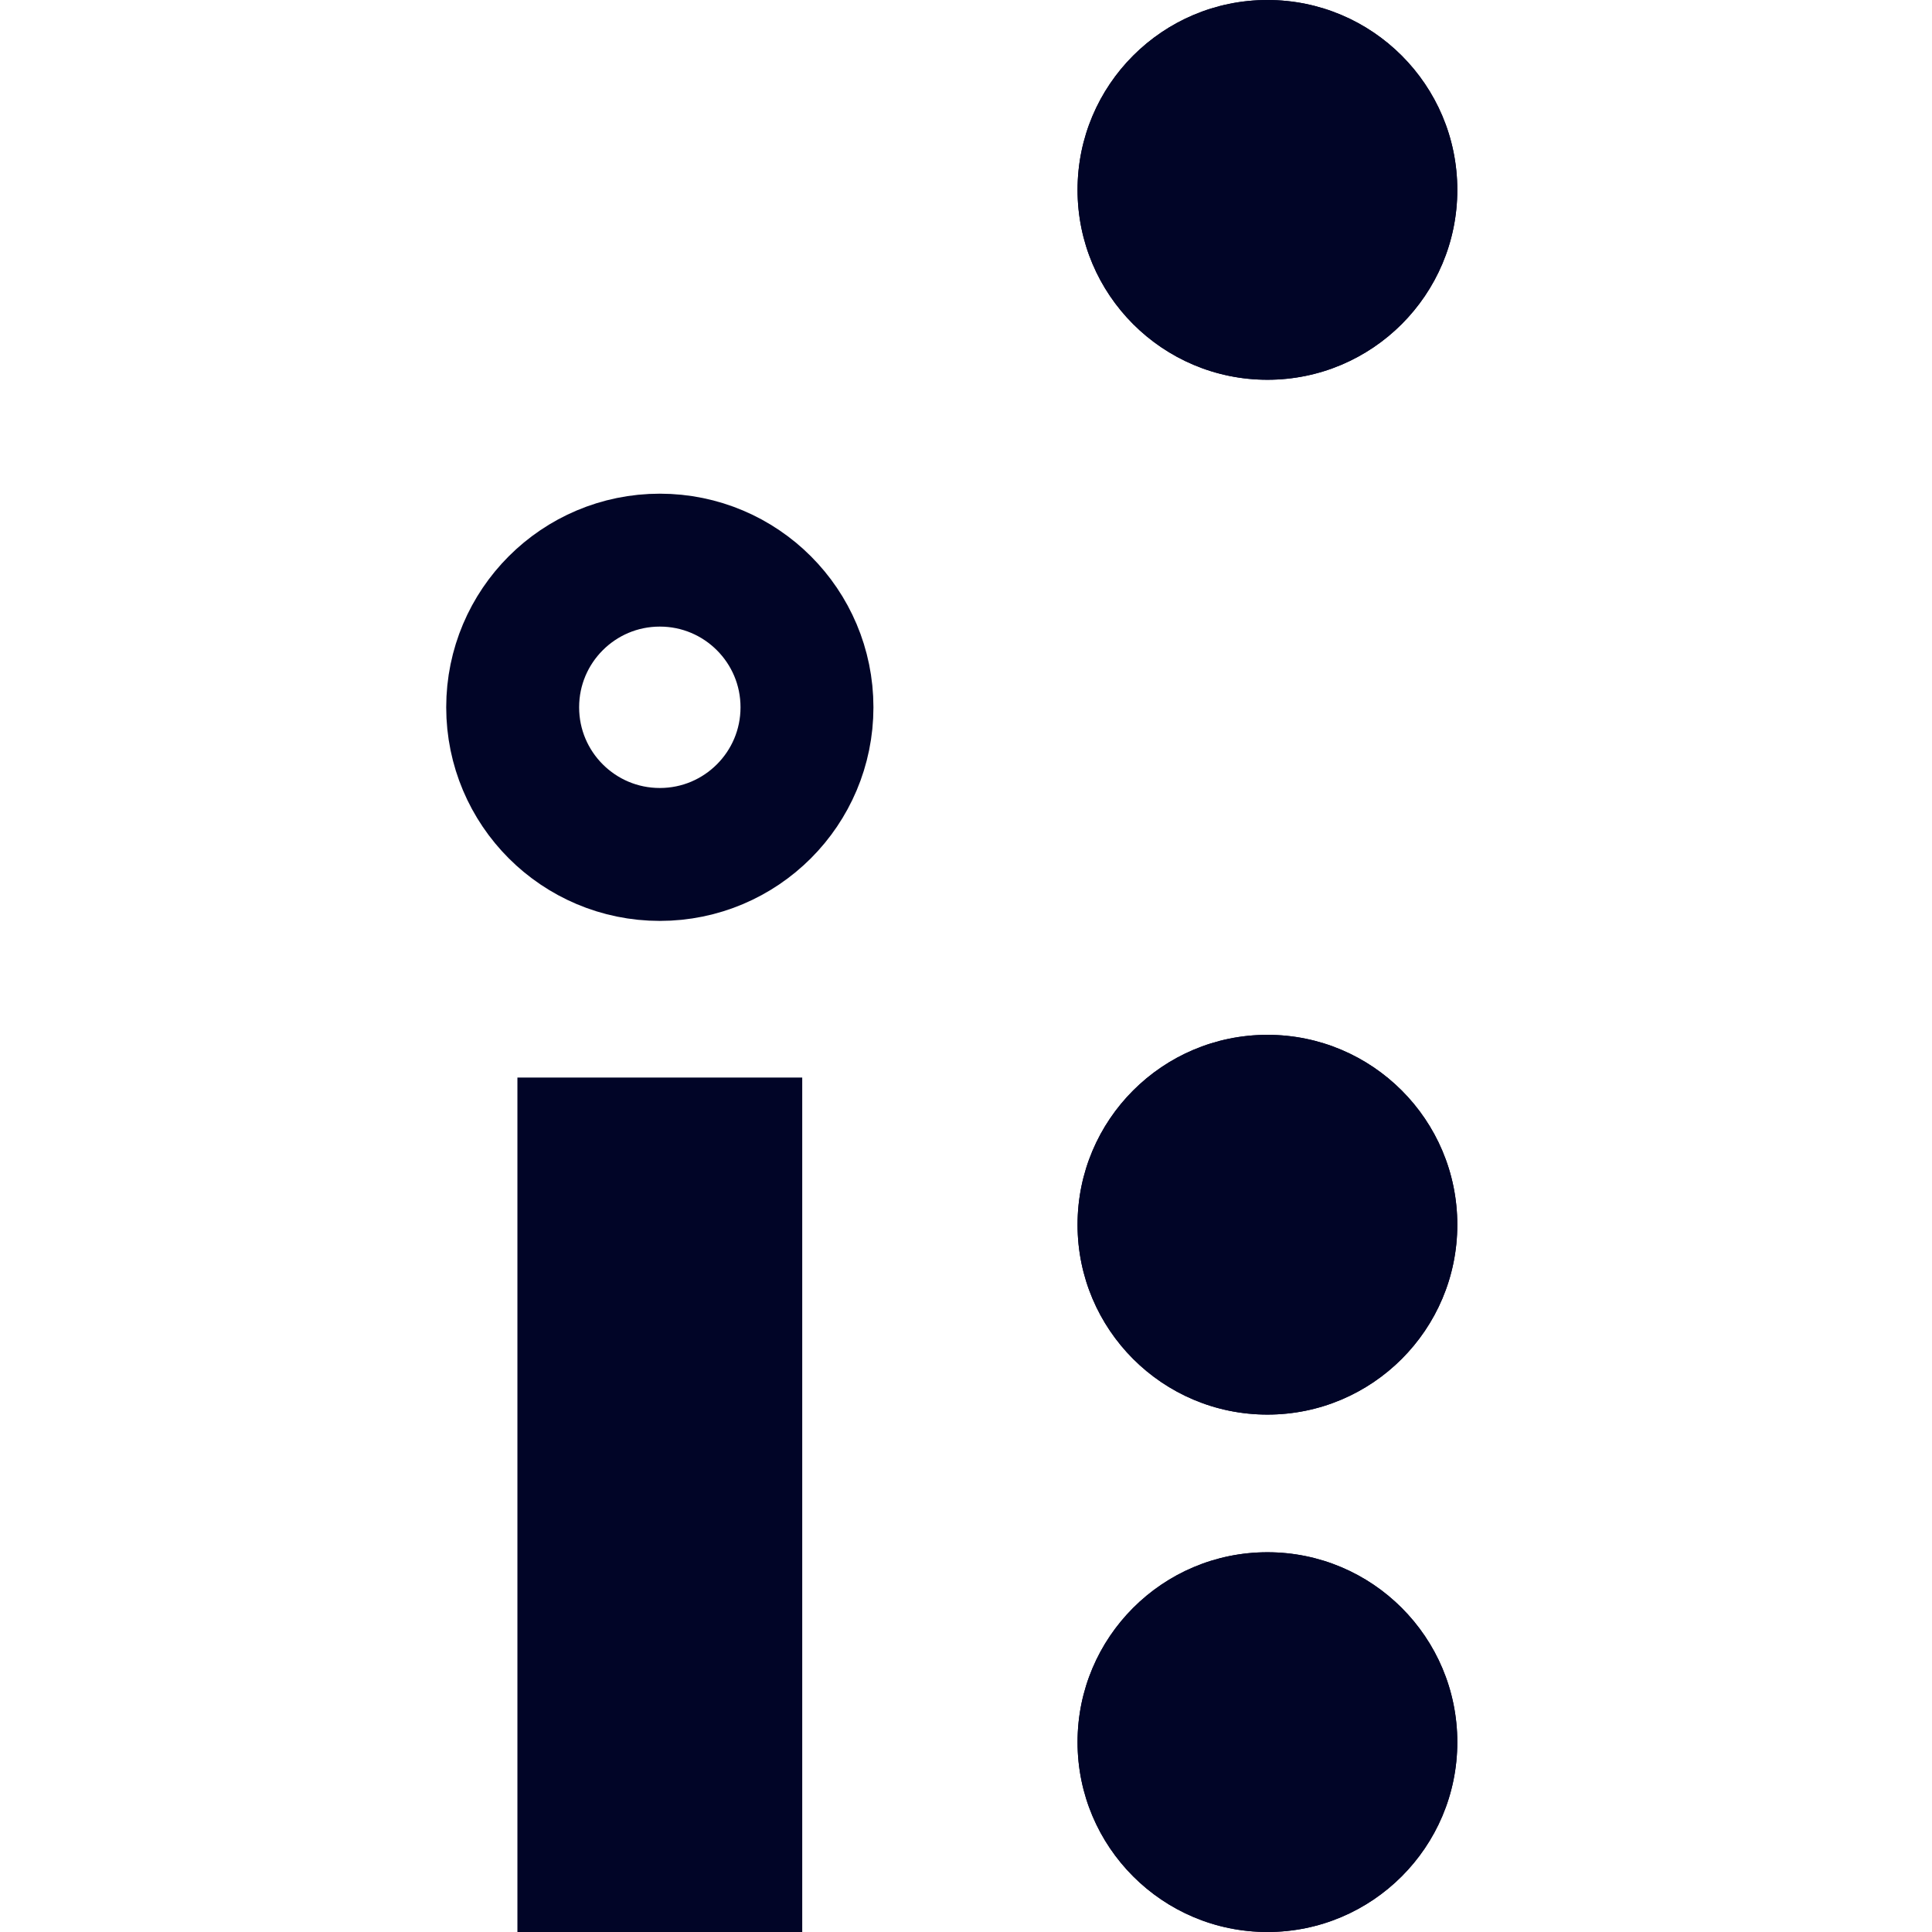 <svg width="407" height="407" viewBox="0 0 407 407" fill="none" xmlns="http://www.w3.org/2000/svg">
<circle cx="267" cy="367" r="40" fill="#010527"/>
<circle cx="267" cy="258" r="40" fill="#010527"/>
<circle cx="267" cy="40" r="40" fill="#010527"/>
<circle cx="139" cy="149" r="31" stroke="#010527" stroke-width="28"/>
<rect x="109" y="227" width="60" height="180" fill="#010527"/>
<circle cx="267" cy="367" r="40" fill="#010527"/>
<circle cx="267" cy="258" r="40" fill="#010527"/>
<circle cx="267" cy="40" r="40" fill="#010527"/>
</svg>
